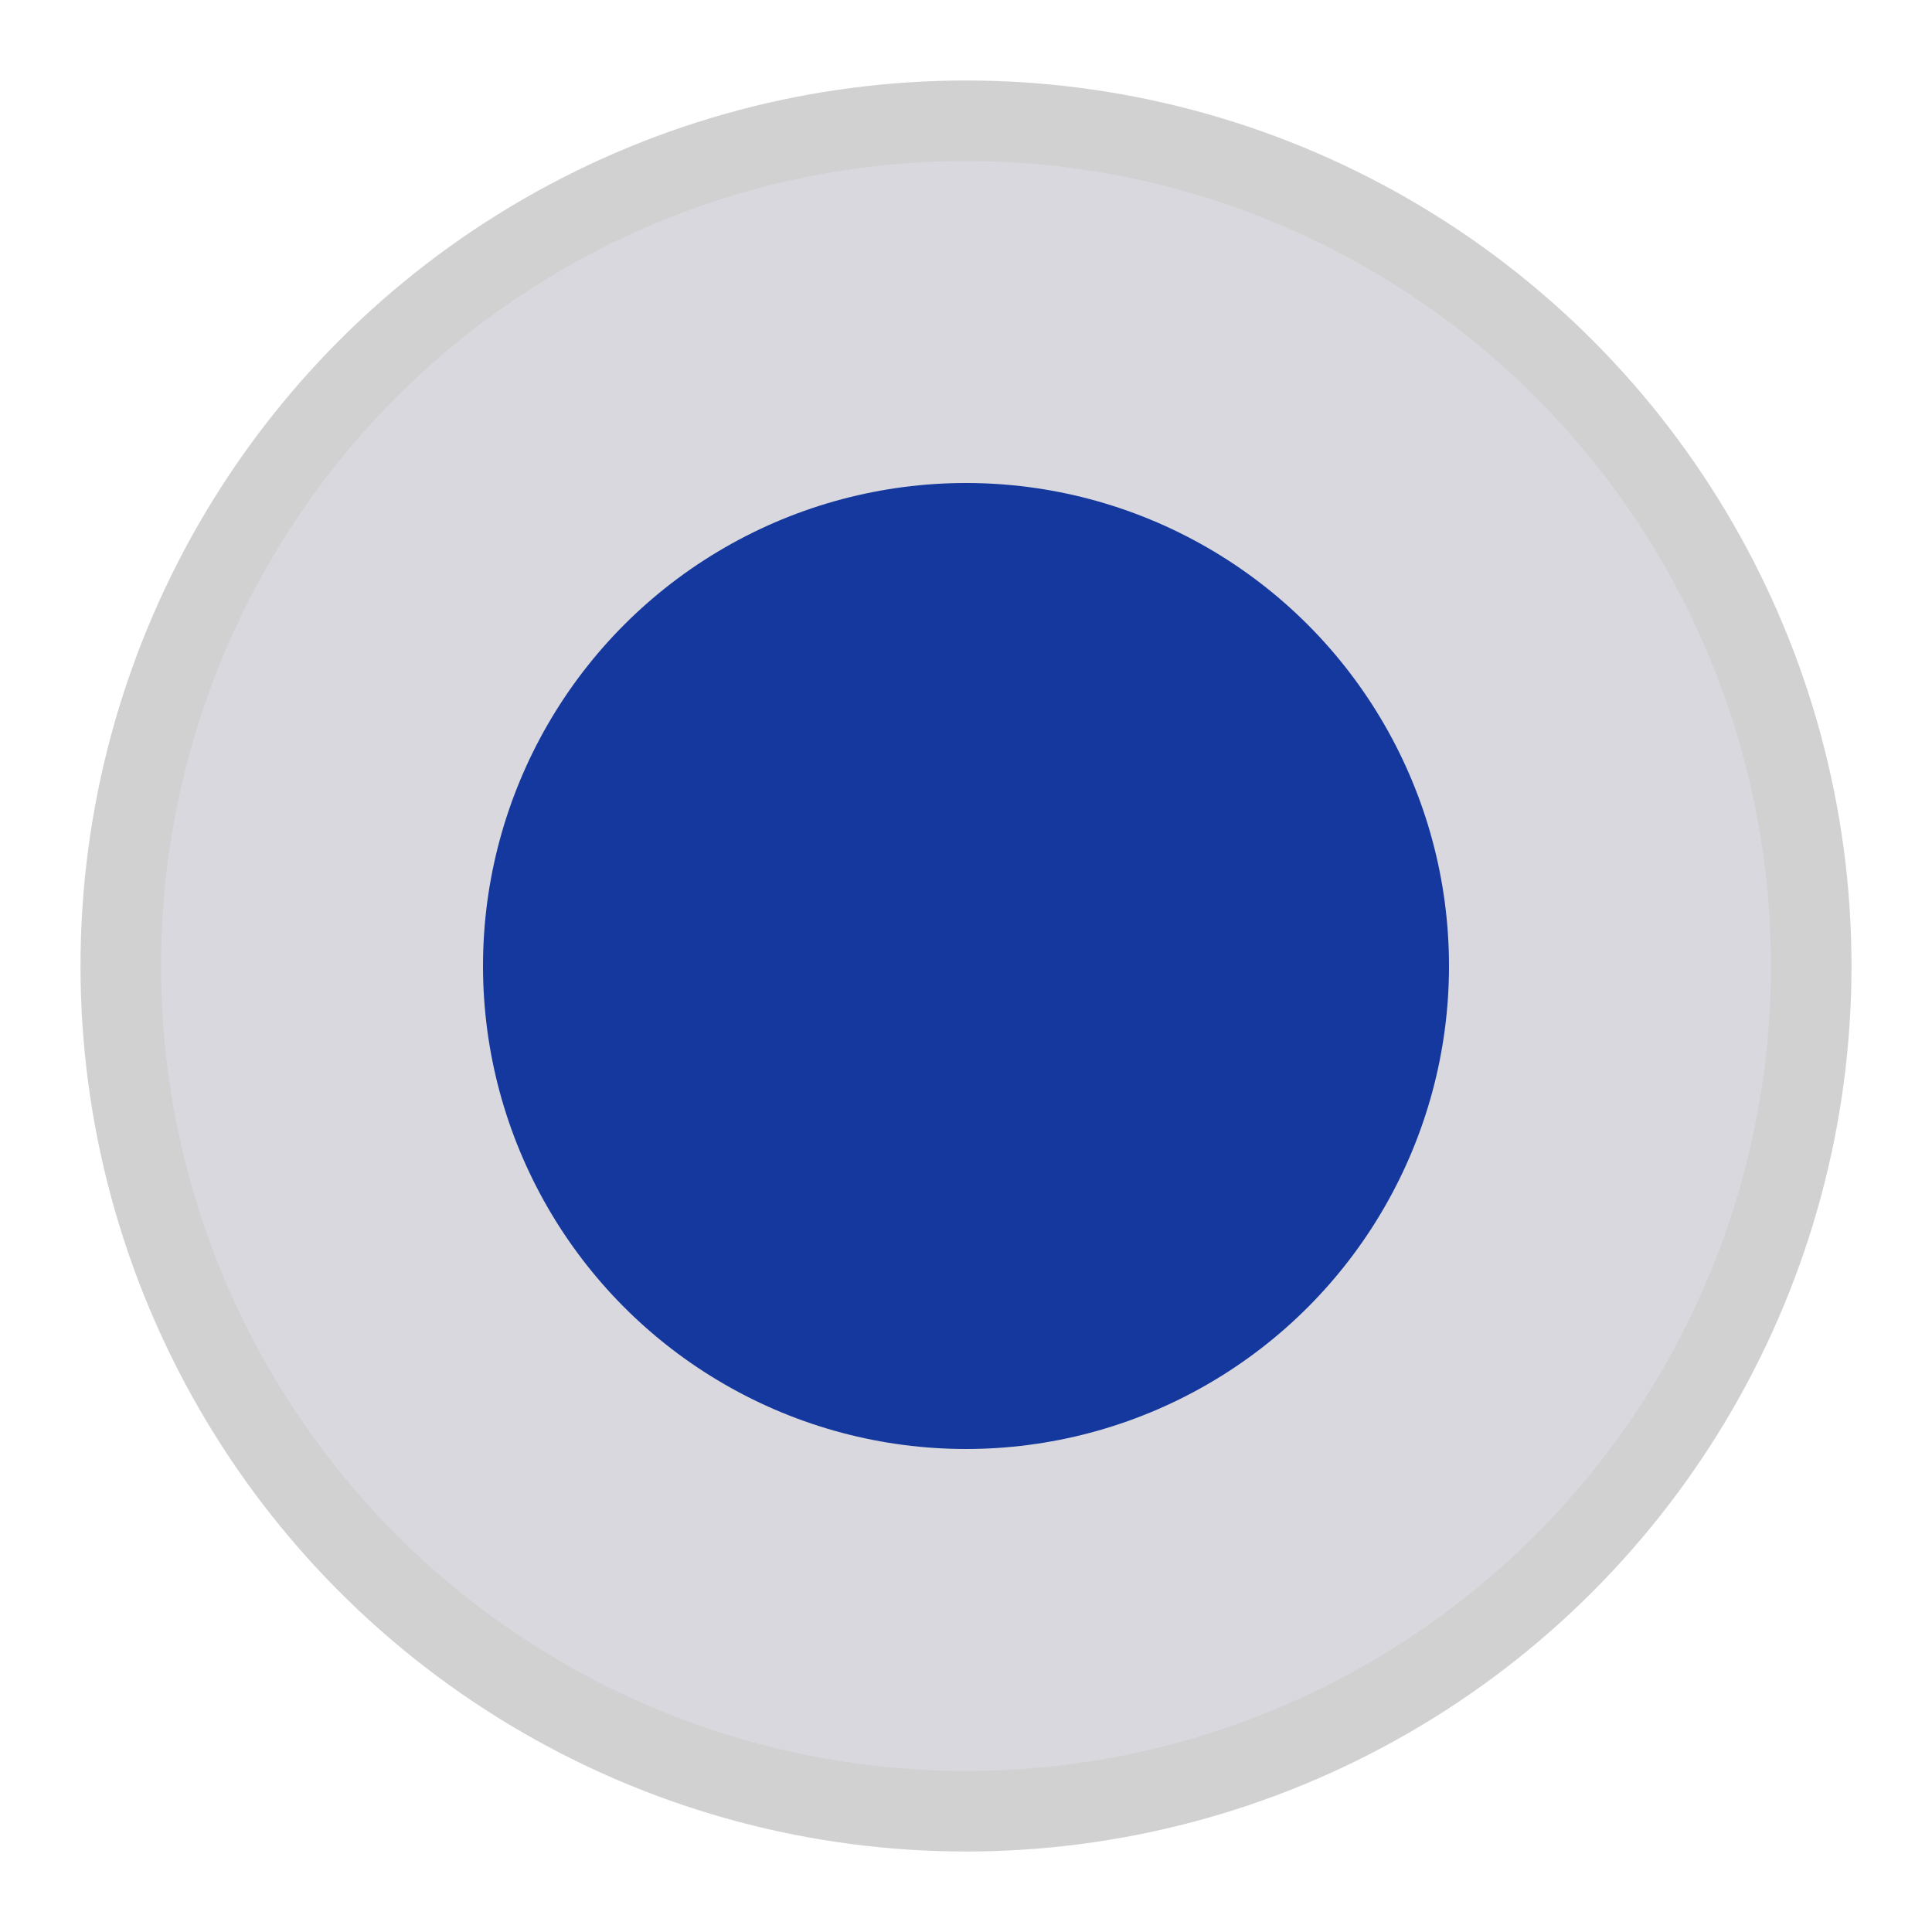 <svg width="24" height="24" viewBox="0 0 24 24" fill="none" xmlns="http://www.w3.org/2000/svg">
<circle cx="12" cy="12" r="10.5" fill="#3C3D5A" fill-opacity="0.2" stroke="#D1D1D1"/>
<circle cx="12" cy="12" r="6" fill="#14389D"/>
</svg>
